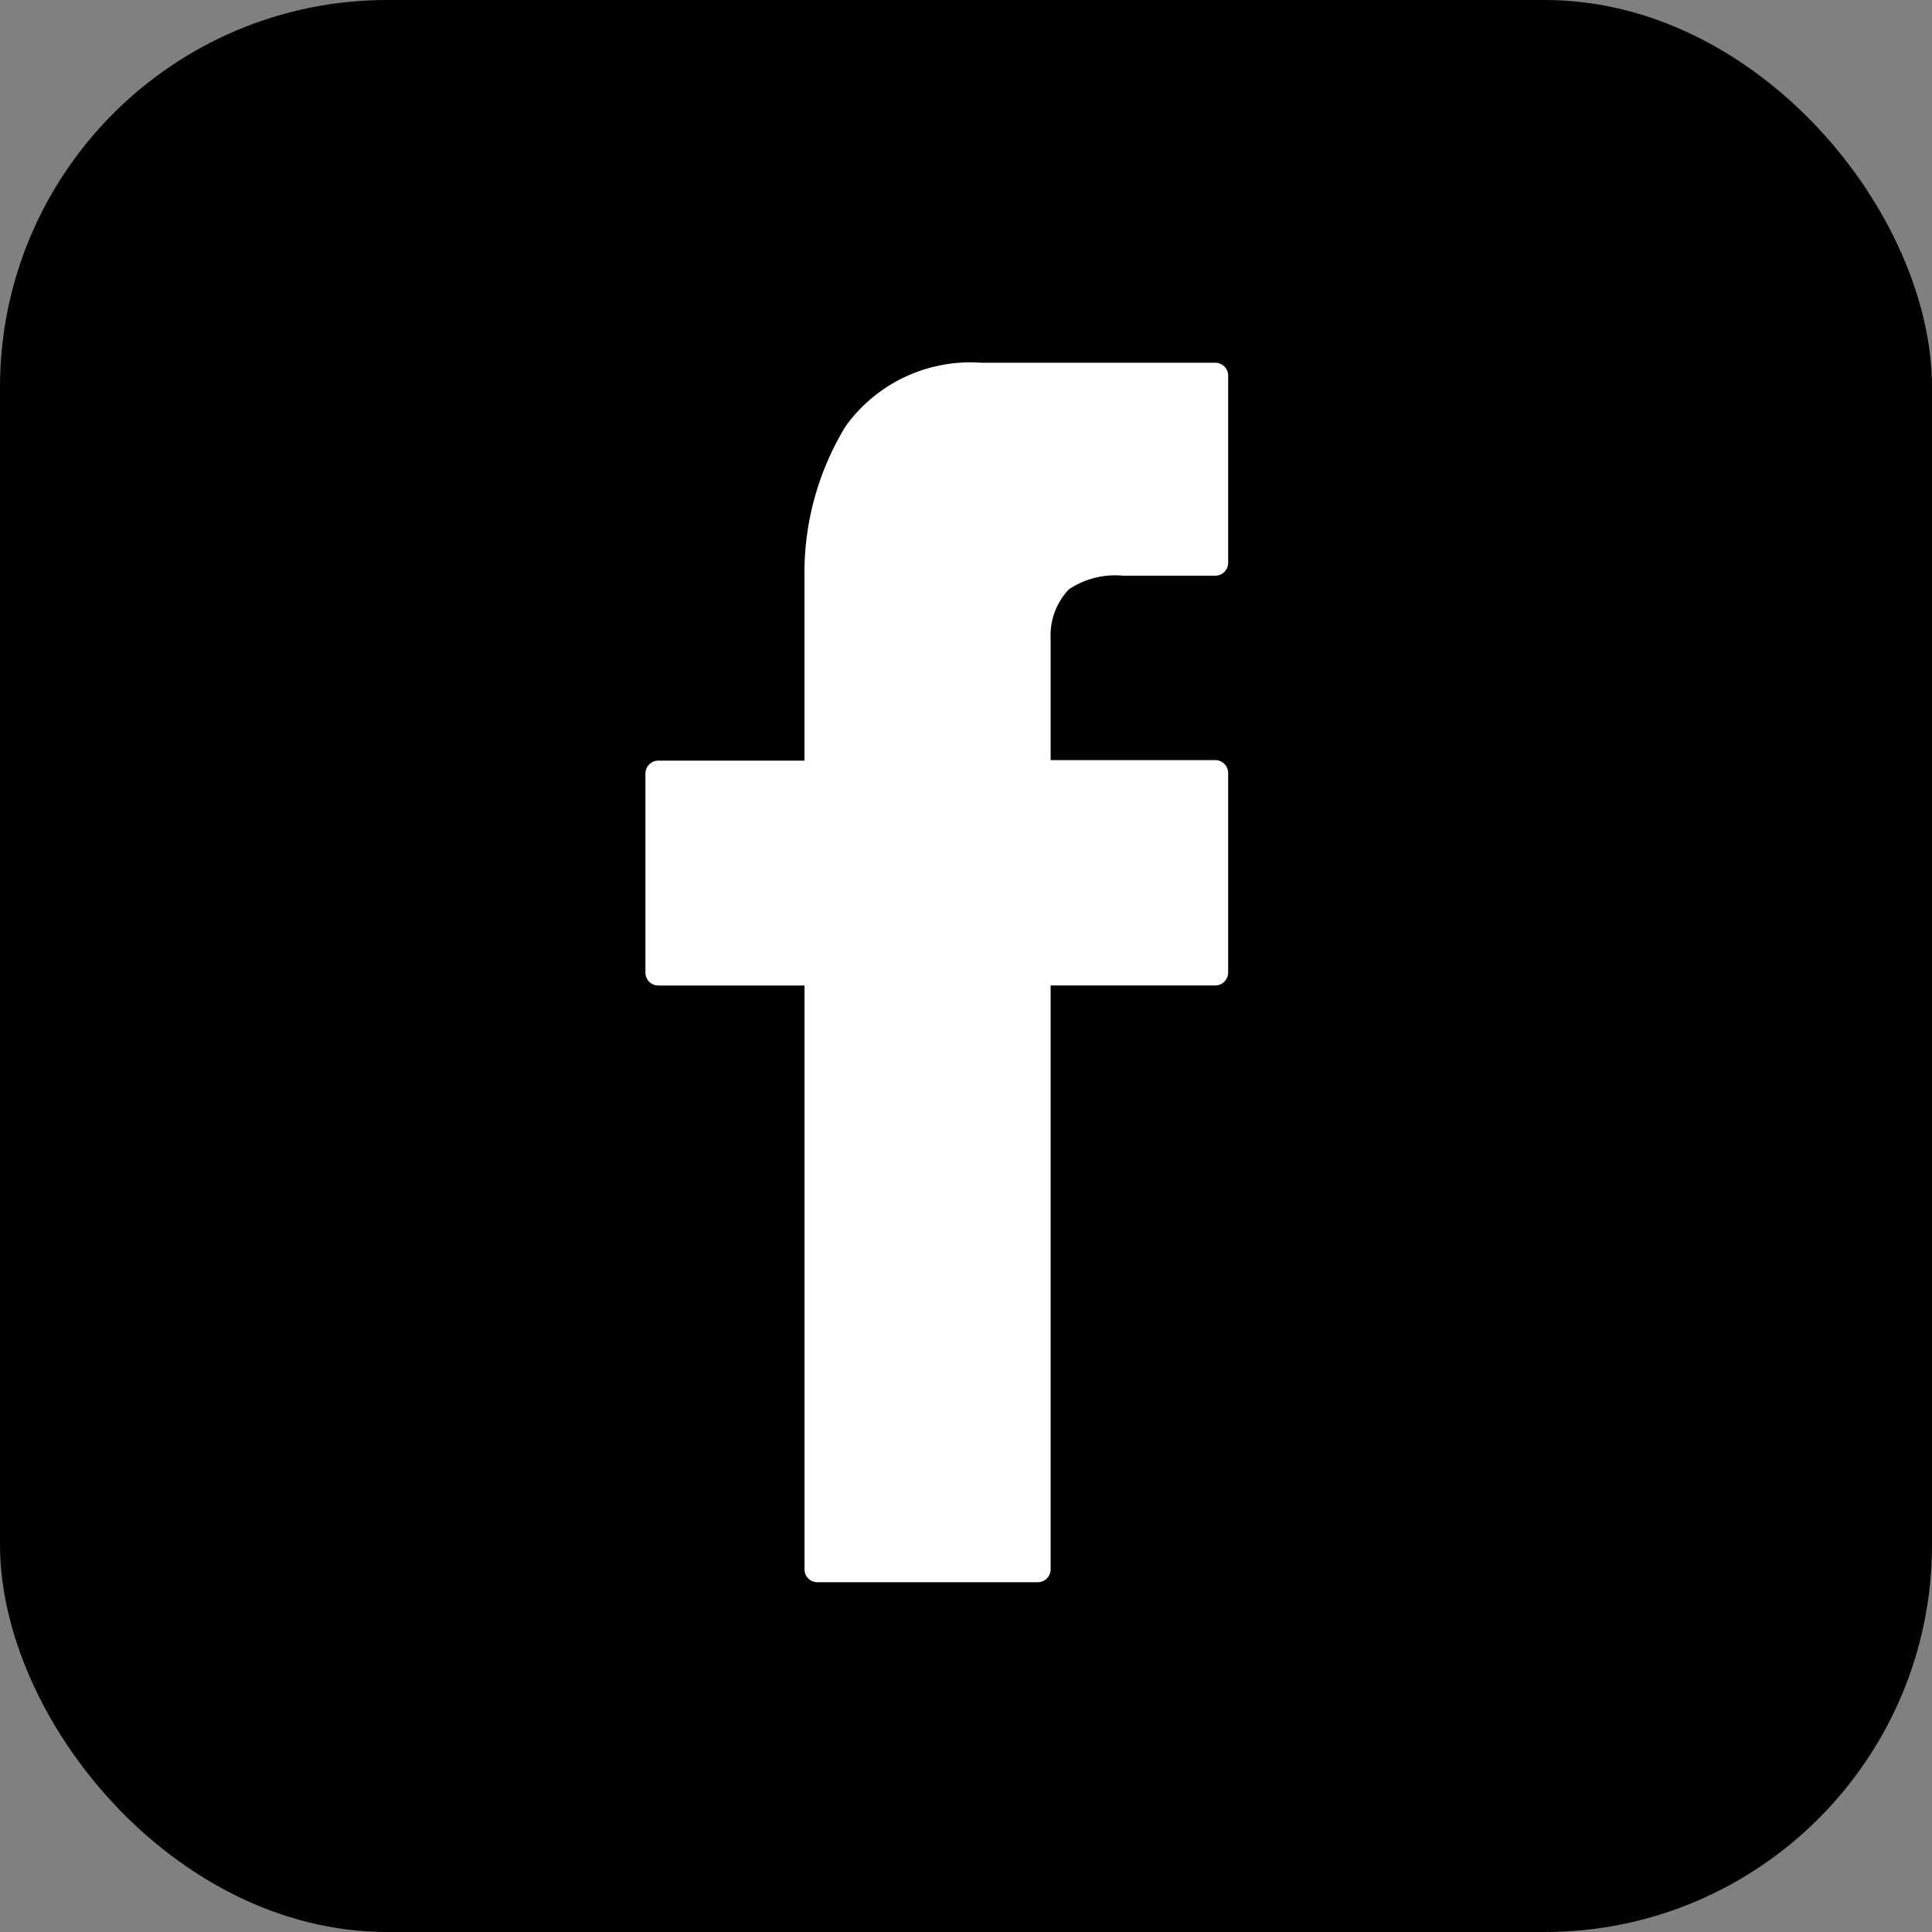 <svg xmlns="http://www.w3.org/2000/svg" width="29.939" height="29.939" viewBox="0 0 29.939 29.939"><rect x="0" y="0" width="29.939" height="29.939" fill="#808080" stroke="none"/><defs><style>.a{fill:#fff;}</style></defs><g transform="translate(0 0)"><rect width="29.939" height="29.939" rx="6"/></g><g transform="translate(10 5.621)"><path class="a" d="M160.189,72.426h2.265V69.544a.2.2,0,0,1,0-.026,4.361,4.361,0,0,1,.638-2.274,2.383,2.383,0,0,1,2.1-.984h3.628a.2.2,0,0,1,.2.2v2.9a.2.2,0,0,1-.2.2h-1.432a1.289,1.289,0,0,0-.826.205l-.128-.155.128.155-.012.009a1.034,1.034,0,0,0-.281.763h0v1.881h2.551a.2.2,0,0,1,.2.2V75.71a.2.2,0,0,1-.2.2h-2.551v9.048a.2.2,0,0,1-.2.2h-3.414a.2.2,0,0,1-.2-.2V75.911h-2.265a.2.2,0,0,1-.2-.2V72.627A.2.2,0,0,1,160.189,72.426Z" transform="translate(-159.988 -66.26)"/></g></svg>